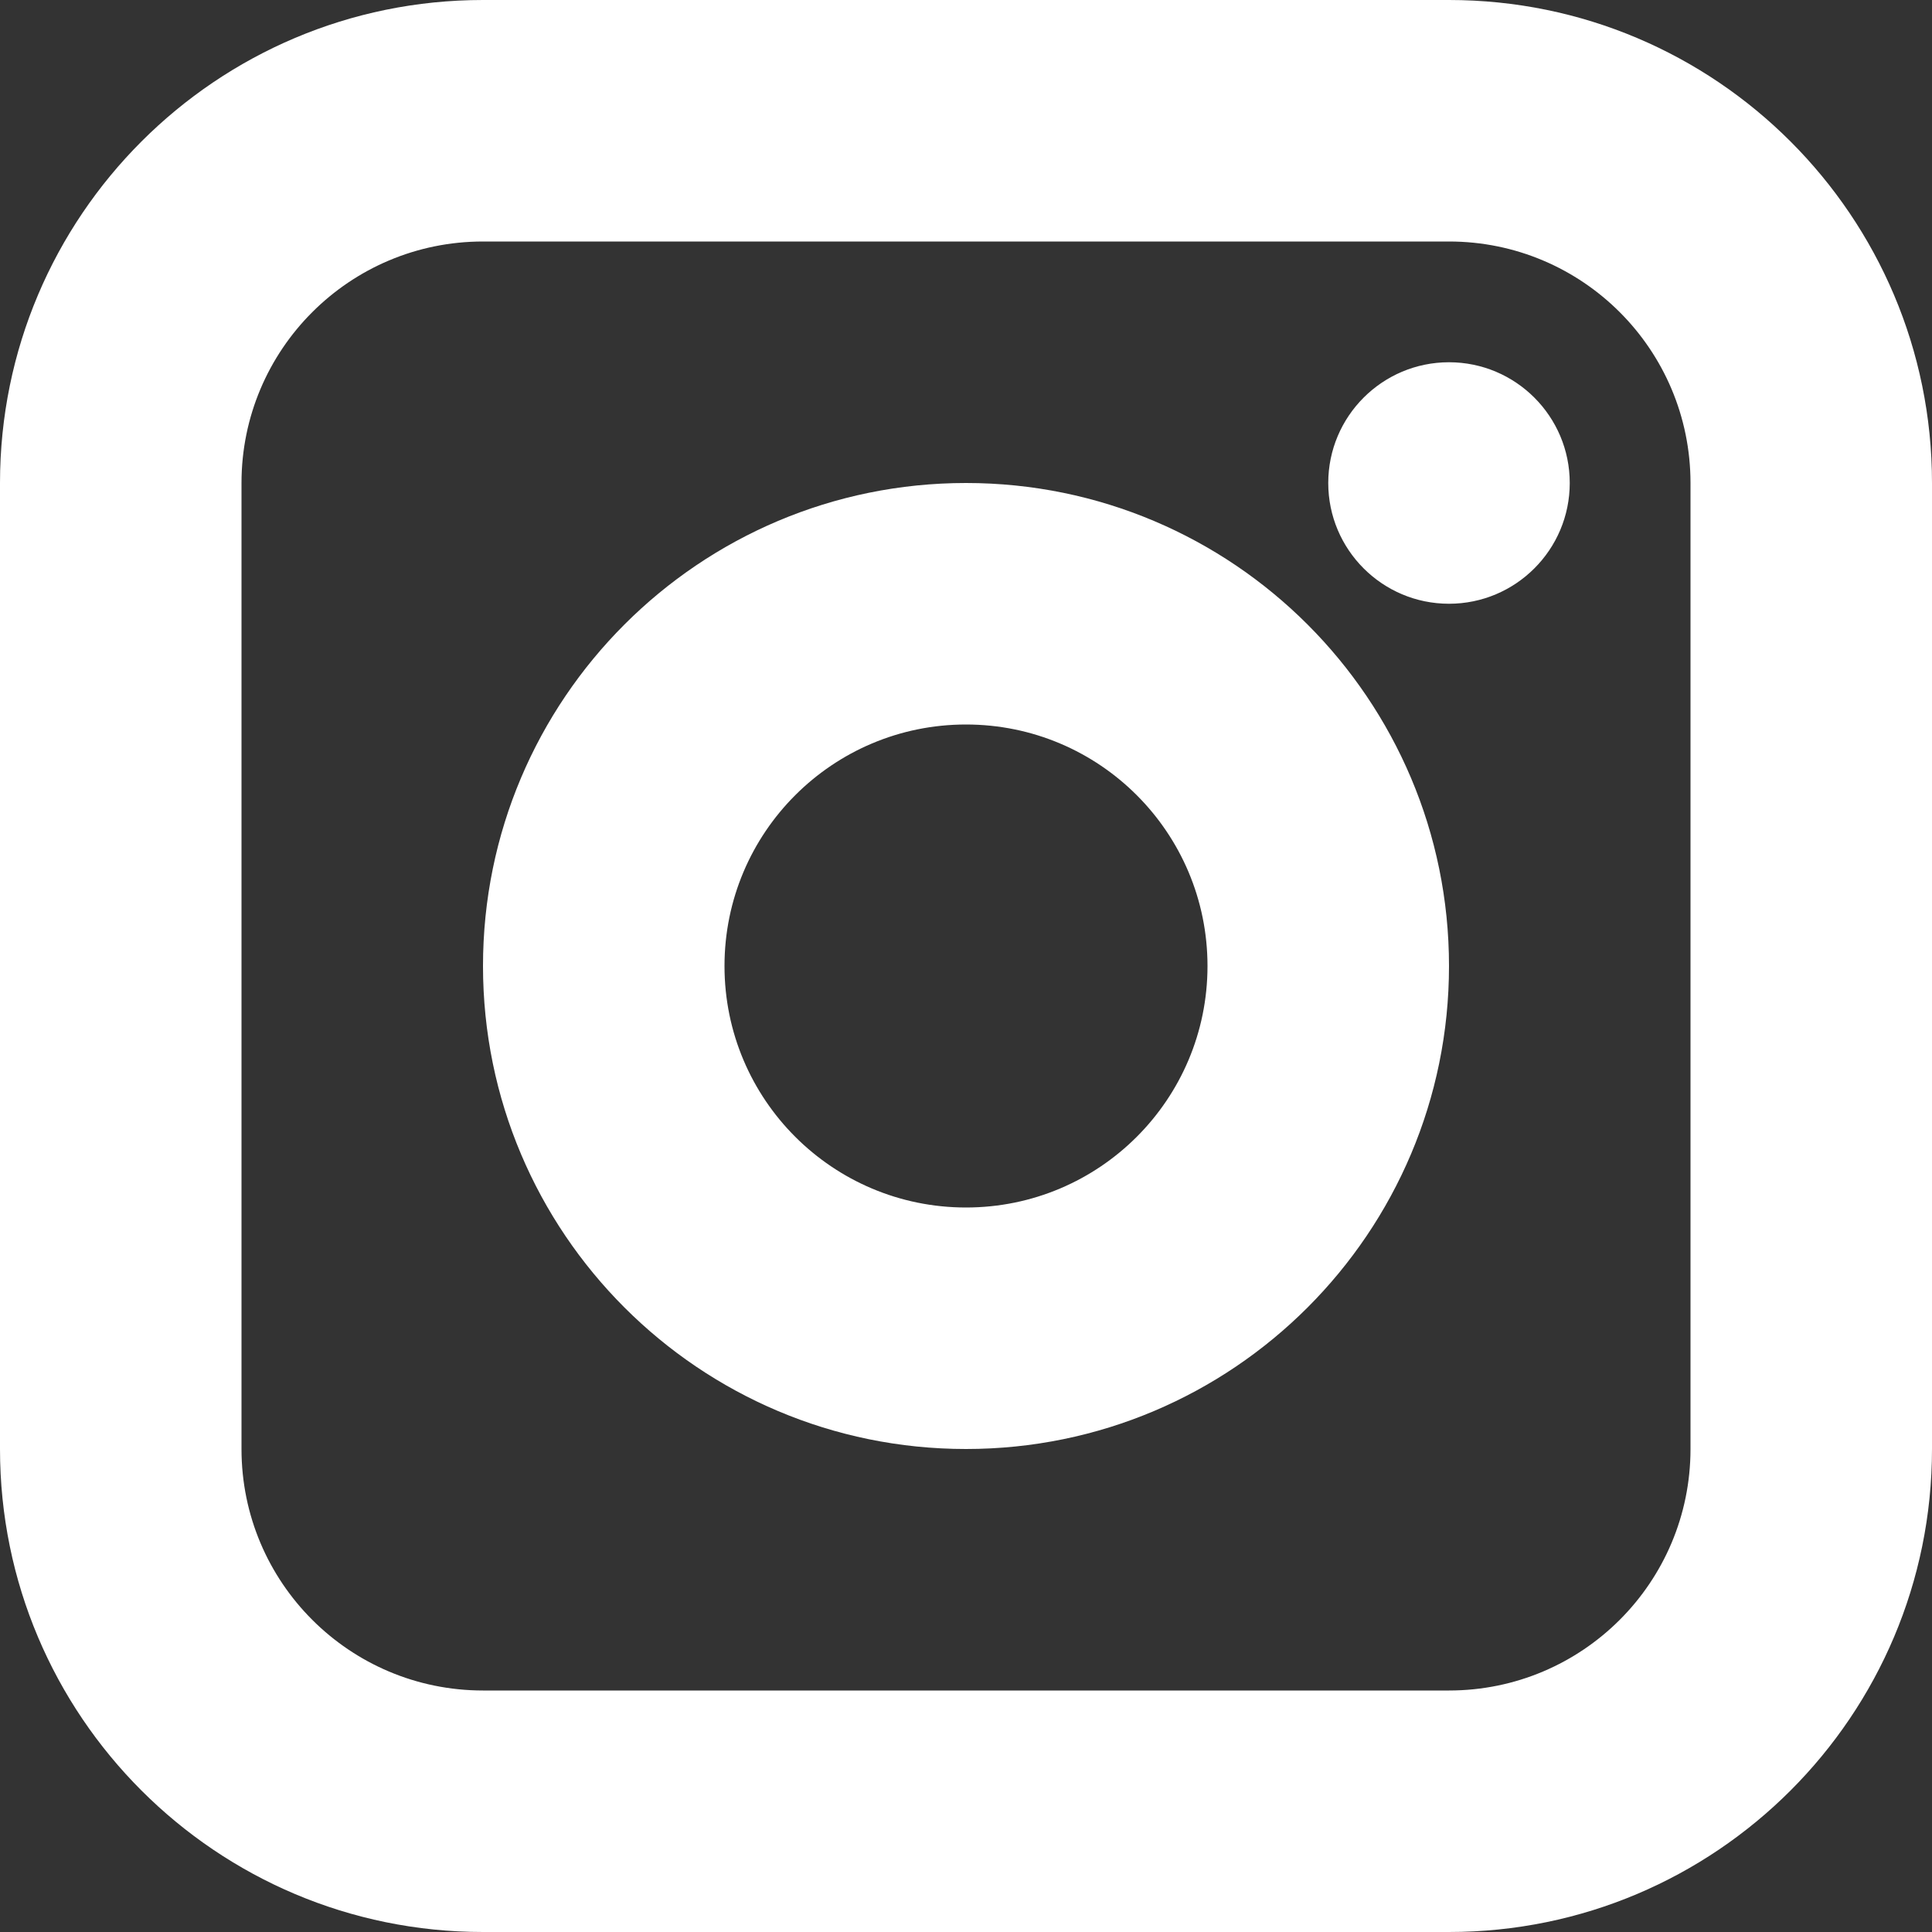 <svg width="16" height="16" viewBox="0 0 16 16" fill="none" xmlns="http://www.w3.org/2000/svg">
<rect x="0" y="0" width="16" height="16" fill="#333333" stroke="none"/>
<path d="M12 0C14.209 0 16 1.791 16 4V12C16 14.209 14.209 16 12 16H4C1.791 16 0 14.209 0 12V4C0 1.791 1.791 0 4 0H12ZM4 2C2.895 2 2 2.895 2 4V12C2 13.105 2.895 14 4 14H12C13.105 14 14 13.105 14 12V4C14 2.895 13.105 2 12 2H4ZM8 4C10.209 4 12 5.791 12 8C12 10.209 10.209 12 8 12C5.791 12 4 10.209 4 8C4 5.791 5.791 4 8 4ZM8 6C6.895 6 6 6.895 6 8C6 9.105 6.895 10 8 10C9.105 10 10 9.105 10 8C10 6.895 9.105 6 8 6ZM12 3C12.552 3 13 3.448 13 4C13 4.552 12.552 5 12 5C11.448 5 11 4.552 11 4C11 3.448 11.448 3 12 3Z" fill="white"/>
</svg>
